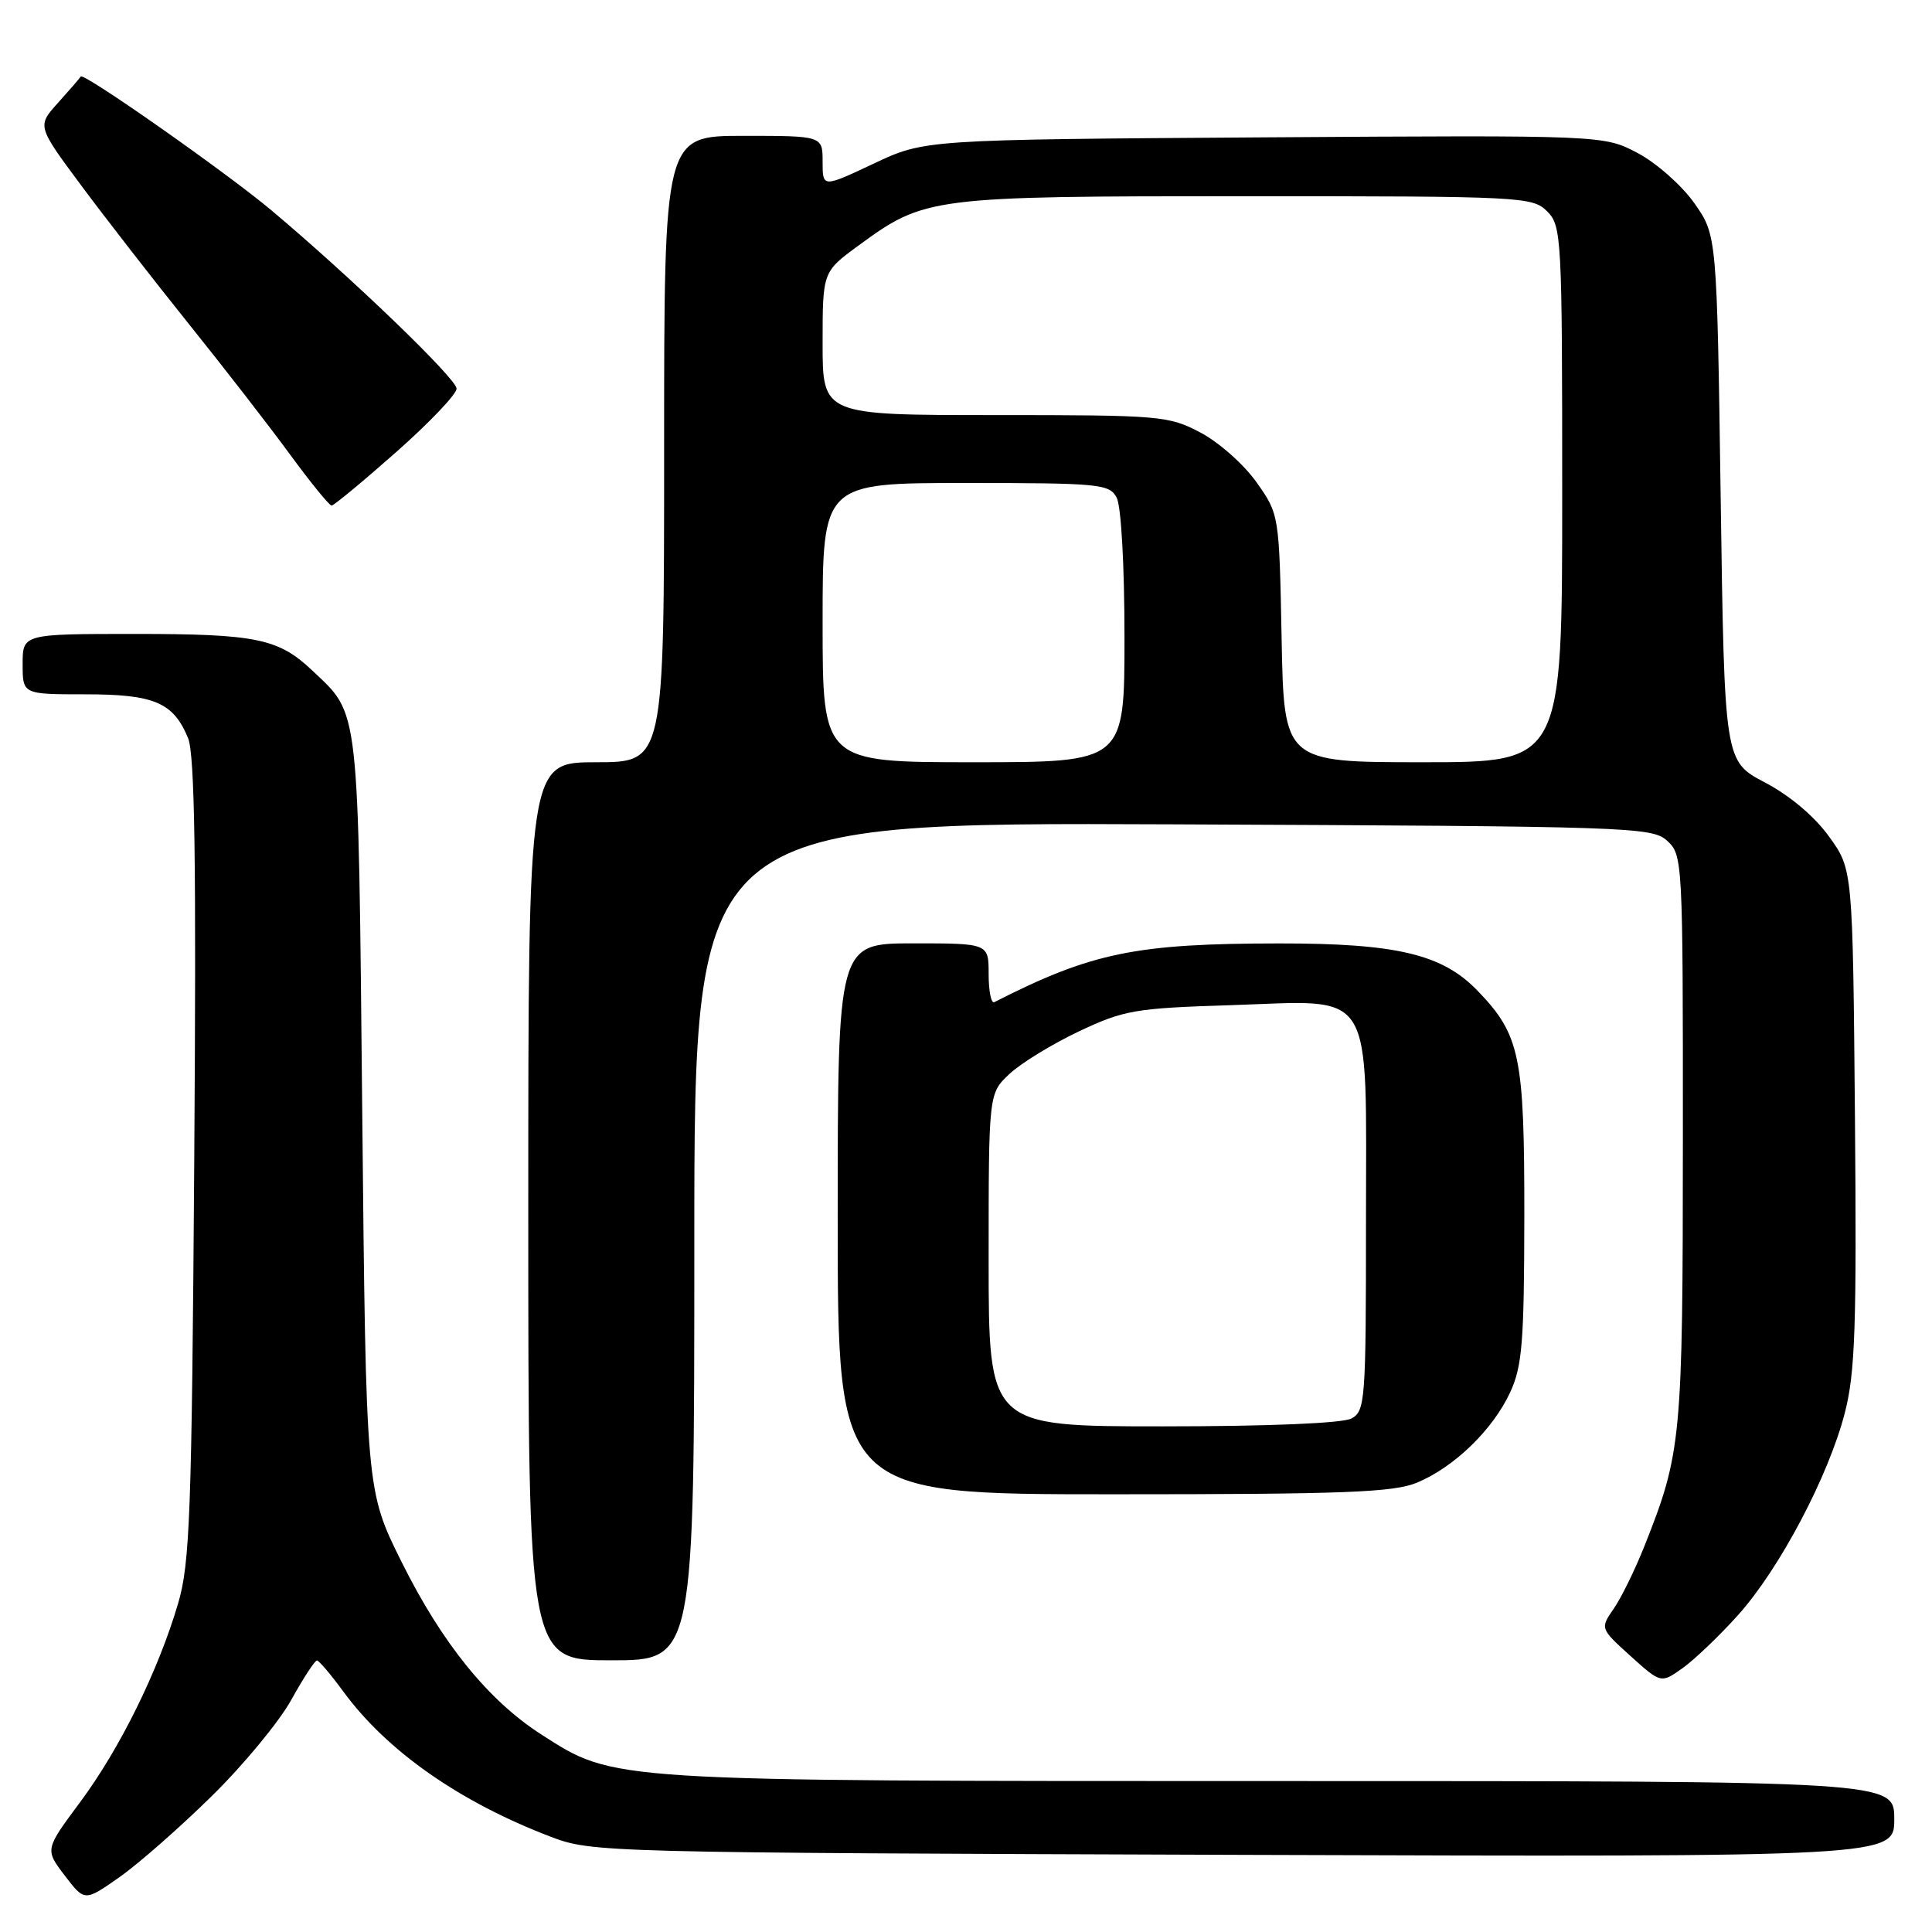 <?xml version="1.0" encoding="UTF-8" standalone="no"?>
<!DOCTYPE svg PUBLIC "-//W3C//DTD SVG 1.1//EN" "http://www.w3.org/Graphics/SVG/1.1/DTD/svg11.dtd" >
<svg xmlns="http://www.w3.org/2000/svg" xmlns:xlink="http://www.w3.org/1999/xlink" version="1.1" viewBox="0 0 256 256">
 <g >
 <path fill="currentColor"
d=" M 28.05 238.00 C 32.25 233.88 36.99 228.14 38.59 225.25 C 40.19 222.36 41.73 220.01 42.00 220.02 C 42.27 220.04 43.85 221.89 45.50 224.15 C 51.27 232.02 60.87 238.75 72.95 243.37 C 78.43 245.46 79.62 245.49 164.75 245.78 C 251.00 246.06 251.00 246.06 251.00 241.03 C 251.00 236.00 251.00 236.00 169.71 236.00 C 80.17 236.00 81.48 236.08 71.73 229.83 C 64.71 225.32 58.58 217.75 53.23 207.00 C 48.50 197.50 48.50 197.50 48.00 147.50 C 47.45 92.74 47.69 94.82 41.34 88.81 C 36.90 84.61 33.92 84.00 17.93 84.00 C 3.00 84.00 3.00 84.00 3.00 88.00 C 3.00 92.00 3.00 92.00 11.28 92.00 C 20.45 92.00 22.96 93.07 24.92 97.80 C 25.81 99.96 26.02 114.11 25.74 153.59 C 25.41 200.62 25.17 207.17 23.59 212.50 C 20.95 221.43 15.88 231.71 10.62 238.79 C 5.95 245.07 5.95 245.07 8.58 248.52 C 11.21 251.97 11.21 251.97 15.82 248.74 C 18.36 246.96 23.86 242.12 28.05 238.00 Z  M 230.28 214.03 C 235.78 207.92 242.29 195.60 244.45 187.21 C 245.82 181.89 246.03 175.80 245.79 148.05 C 245.50 115.19 245.50 115.19 242.36 110.85 C 240.45 108.19 237.14 105.40 233.86 103.68 C 228.50 100.86 228.50 100.86 228.00 66.01 C 227.50 31.17 227.50 31.17 224.50 26.91 C 222.85 24.57 219.48 21.59 217.00 20.28 C 212.51 17.91 212.51 17.91 167.50 18.20 C 122.50 18.50 122.50 18.50 115.75 21.69 C 109.00 24.87 109.00 24.87 109.00 21.44 C 109.00 18.00 109.00 18.00 98.50 18.00 C 88.00 18.00 88.00 18.00 88.00 59.50 C 88.00 101.00 88.00 101.00 79.00 101.00 C 70.00 101.00 70.00 101.00 70.00 160.50 C 70.00 220.00 70.00 220.00 81.00 220.00 C 92.00 220.00 92.00 220.00 92.00 164.48 C 92.00 108.96 92.00 108.96 155.40 109.23 C 216.13 109.49 218.88 109.58 220.90 111.40 C 222.96 113.28 223.00 113.95 222.99 150.90 C 222.98 190.75 222.81 192.51 217.87 204.93 C 216.65 207.99 214.84 211.69 213.84 213.14 C 212.02 215.78 212.02 215.78 216.05 219.43 C 220.09 223.07 220.09 223.07 222.96 221.03 C 224.53 219.91 227.83 216.76 230.28 214.03 Z  M 187.78 196.45 C 192.70 194.40 197.81 189.44 200.10 184.50 C 201.70 181.05 201.96 177.87 201.98 161.22 C 202.00 139.86 201.43 137.12 195.73 131.22 C 191.09 126.44 185.04 125.00 169.57 125.01 C 150.49 125.02 144.68 126.21 131.75 132.79 C 131.34 133.00 131.00 131.33 131.00 129.08 C 131.00 125.00 131.00 125.00 121.00 125.00 C 111.00 125.00 111.00 125.00 111.00 161.50 C 111.00 198.00 111.00 198.00 147.53 198.00 C 178.27 198.00 184.65 197.75 187.78 196.45 Z  M 52.50 59.90 C 56.90 56.01 60.50 52.23 60.50 51.50 C 60.50 50.19 46.68 36.88 35.99 27.89 C 30.04 22.89 11.02 9.54 10.70 10.14 C 10.59 10.34 9.24 11.90 7.70 13.61 C 4.91 16.70 4.91 16.70 10.78 24.60 C 14.01 28.95 20.44 37.22 25.08 43.00 C 29.72 48.78 35.74 56.54 38.45 60.25 C 41.17 63.96 43.64 66.99 43.94 66.99 C 44.25 66.98 48.10 63.79 52.50 59.90 Z  M 109.00 82.50 C 109.00 64.00 109.00 64.00 127.96 64.00 C 145.69 64.00 147.00 64.13 147.96 65.93 C 148.56 67.04 149.00 74.93 149.00 84.43 C 149.00 101.00 149.00 101.00 129.00 101.00 C 109.00 101.00 109.00 101.00 109.00 82.50 Z  M 169.82 84.58 C 169.50 68.17 169.50 68.16 166.50 63.91 C 164.85 61.57 161.52 58.61 159.09 57.33 C 154.85 55.09 153.83 55.00 131.84 55.00 C 109.00 55.00 109.00 55.00 109.00 45.51 C 109.00 36.02 109.00 36.02 113.75 32.54 C 122.56 26.09 123.25 26.00 165.18 26.00 C 201.67 26.00 203.07 26.07 205.00 28.00 C 206.92 29.92 207.00 31.33 207.00 65.50 C 207.00 101.00 207.00 101.00 188.57 101.00 C 170.13 101.00 170.13 101.00 169.82 84.58 Z  M 131.00 166.95 C 131.00 144.90 131.00 144.90 133.75 142.31 C 135.26 140.89 139.40 138.35 142.95 136.67 C 148.94 133.84 150.38 133.59 163.08 133.19 C 182.39 132.57 181.00 130.34 181.00 161.96 C 181.00 185.62 180.90 186.98 179.07 187.96 C 177.89 188.59 168.05 189.00 154.07 189.00 C 131.00 189.00 131.00 189.00 131.00 166.95 Z "/>
</g>
</svg>